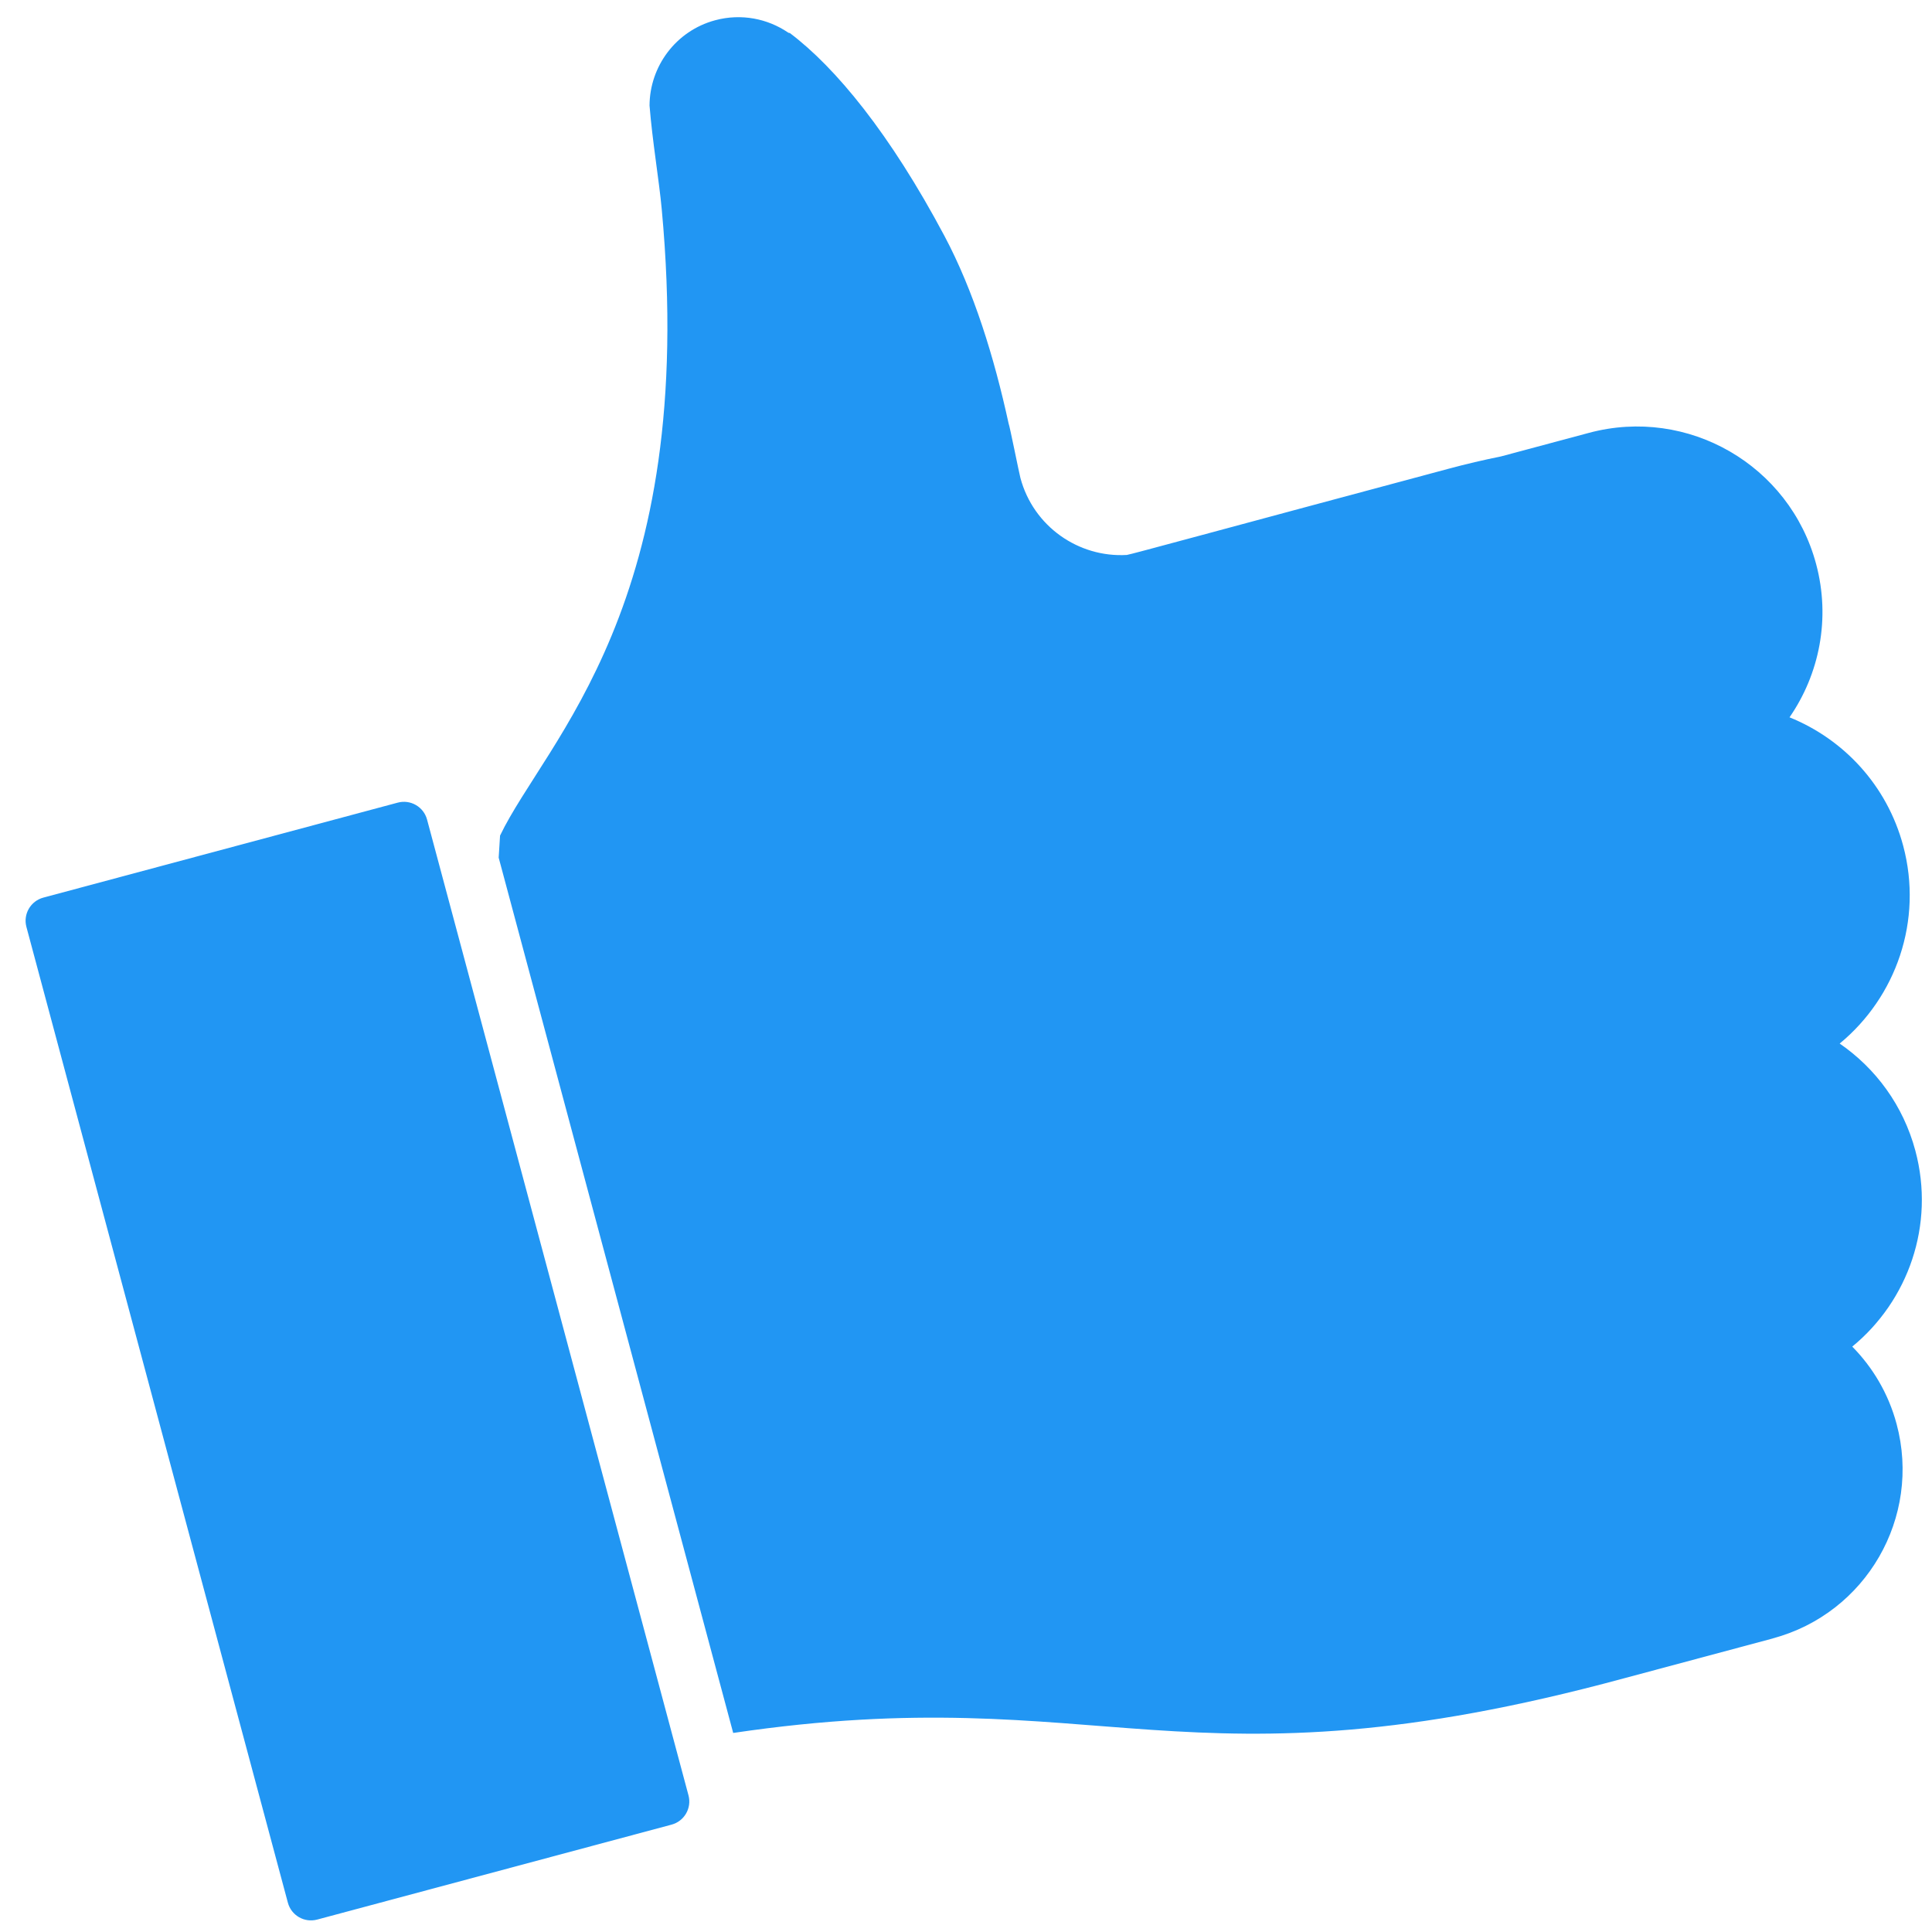 <svg width="70" height="70" viewBox="0 0 70 70" fill="none" xmlns="http://www.w3.org/2000/svg">
<path fill-rule="evenodd" clip-rule="evenodd" d="M14.411 29.081L1.571 32.522C1.108 32.646 0.833 33.121 0.957 33.584L10.43 68.937C10.554 69.4 11.029 69.674 11.492 69.55L24.332 66.11C24.795 65.986 25.069 65.51 24.945 65.048L15.473 29.694C15.349 29.232 14.873 28.957 14.411 29.081Z" fill="#2196F3"/>
<path fill-rule="evenodd" clip-rule="evenodd" d="M68.955 30.64C68.367 28.446 66.793 26.78 64.838 25.99C65.918 24.425 66.332 22.415 65.801 20.434C64.841 16.85 61.156 14.723 57.572 15.683L54.38 16.538C53.761 16.663 53.124 16.811 52.468 16.988C43.994 19.258 41.004 20.081 40.827 20.107C39.08 20.209 37.443 19.076 36.972 17.319C36.924 17.141 36.576 15.397 36.545 15.349C36.019 12.934 35.278 10.541 34.219 8.548C32.251 4.848 30.279 2.447 28.613 1.194C28.597 1.198 28.578 1.195 28.556 1.18C27.81 0.673 26.855 0.481 25.915 0.733C24.483 1.117 23.54 2.41 23.534 3.825C23.637 5.12 23.881 6.543 23.976 7.58C25.31 21.919 19.769 26.832 18.118 30.275L18.068 31.074L26.565 62.788C40.013 60.8 42.85 65.14 58.835 60.81L64.232 59.364L64.231 59.362C67.616 58.455 69.624 54.976 68.717 51.592C68.423 50.495 67.855 49.545 67.111 48.79C69.135 47.13 70.118 44.384 69.397 41.691C68.957 40.048 67.955 38.705 66.655 37.81C68.694 36.13 69.683 33.358 68.955 30.64Z" fill="#2196F3"/>
</svg>
